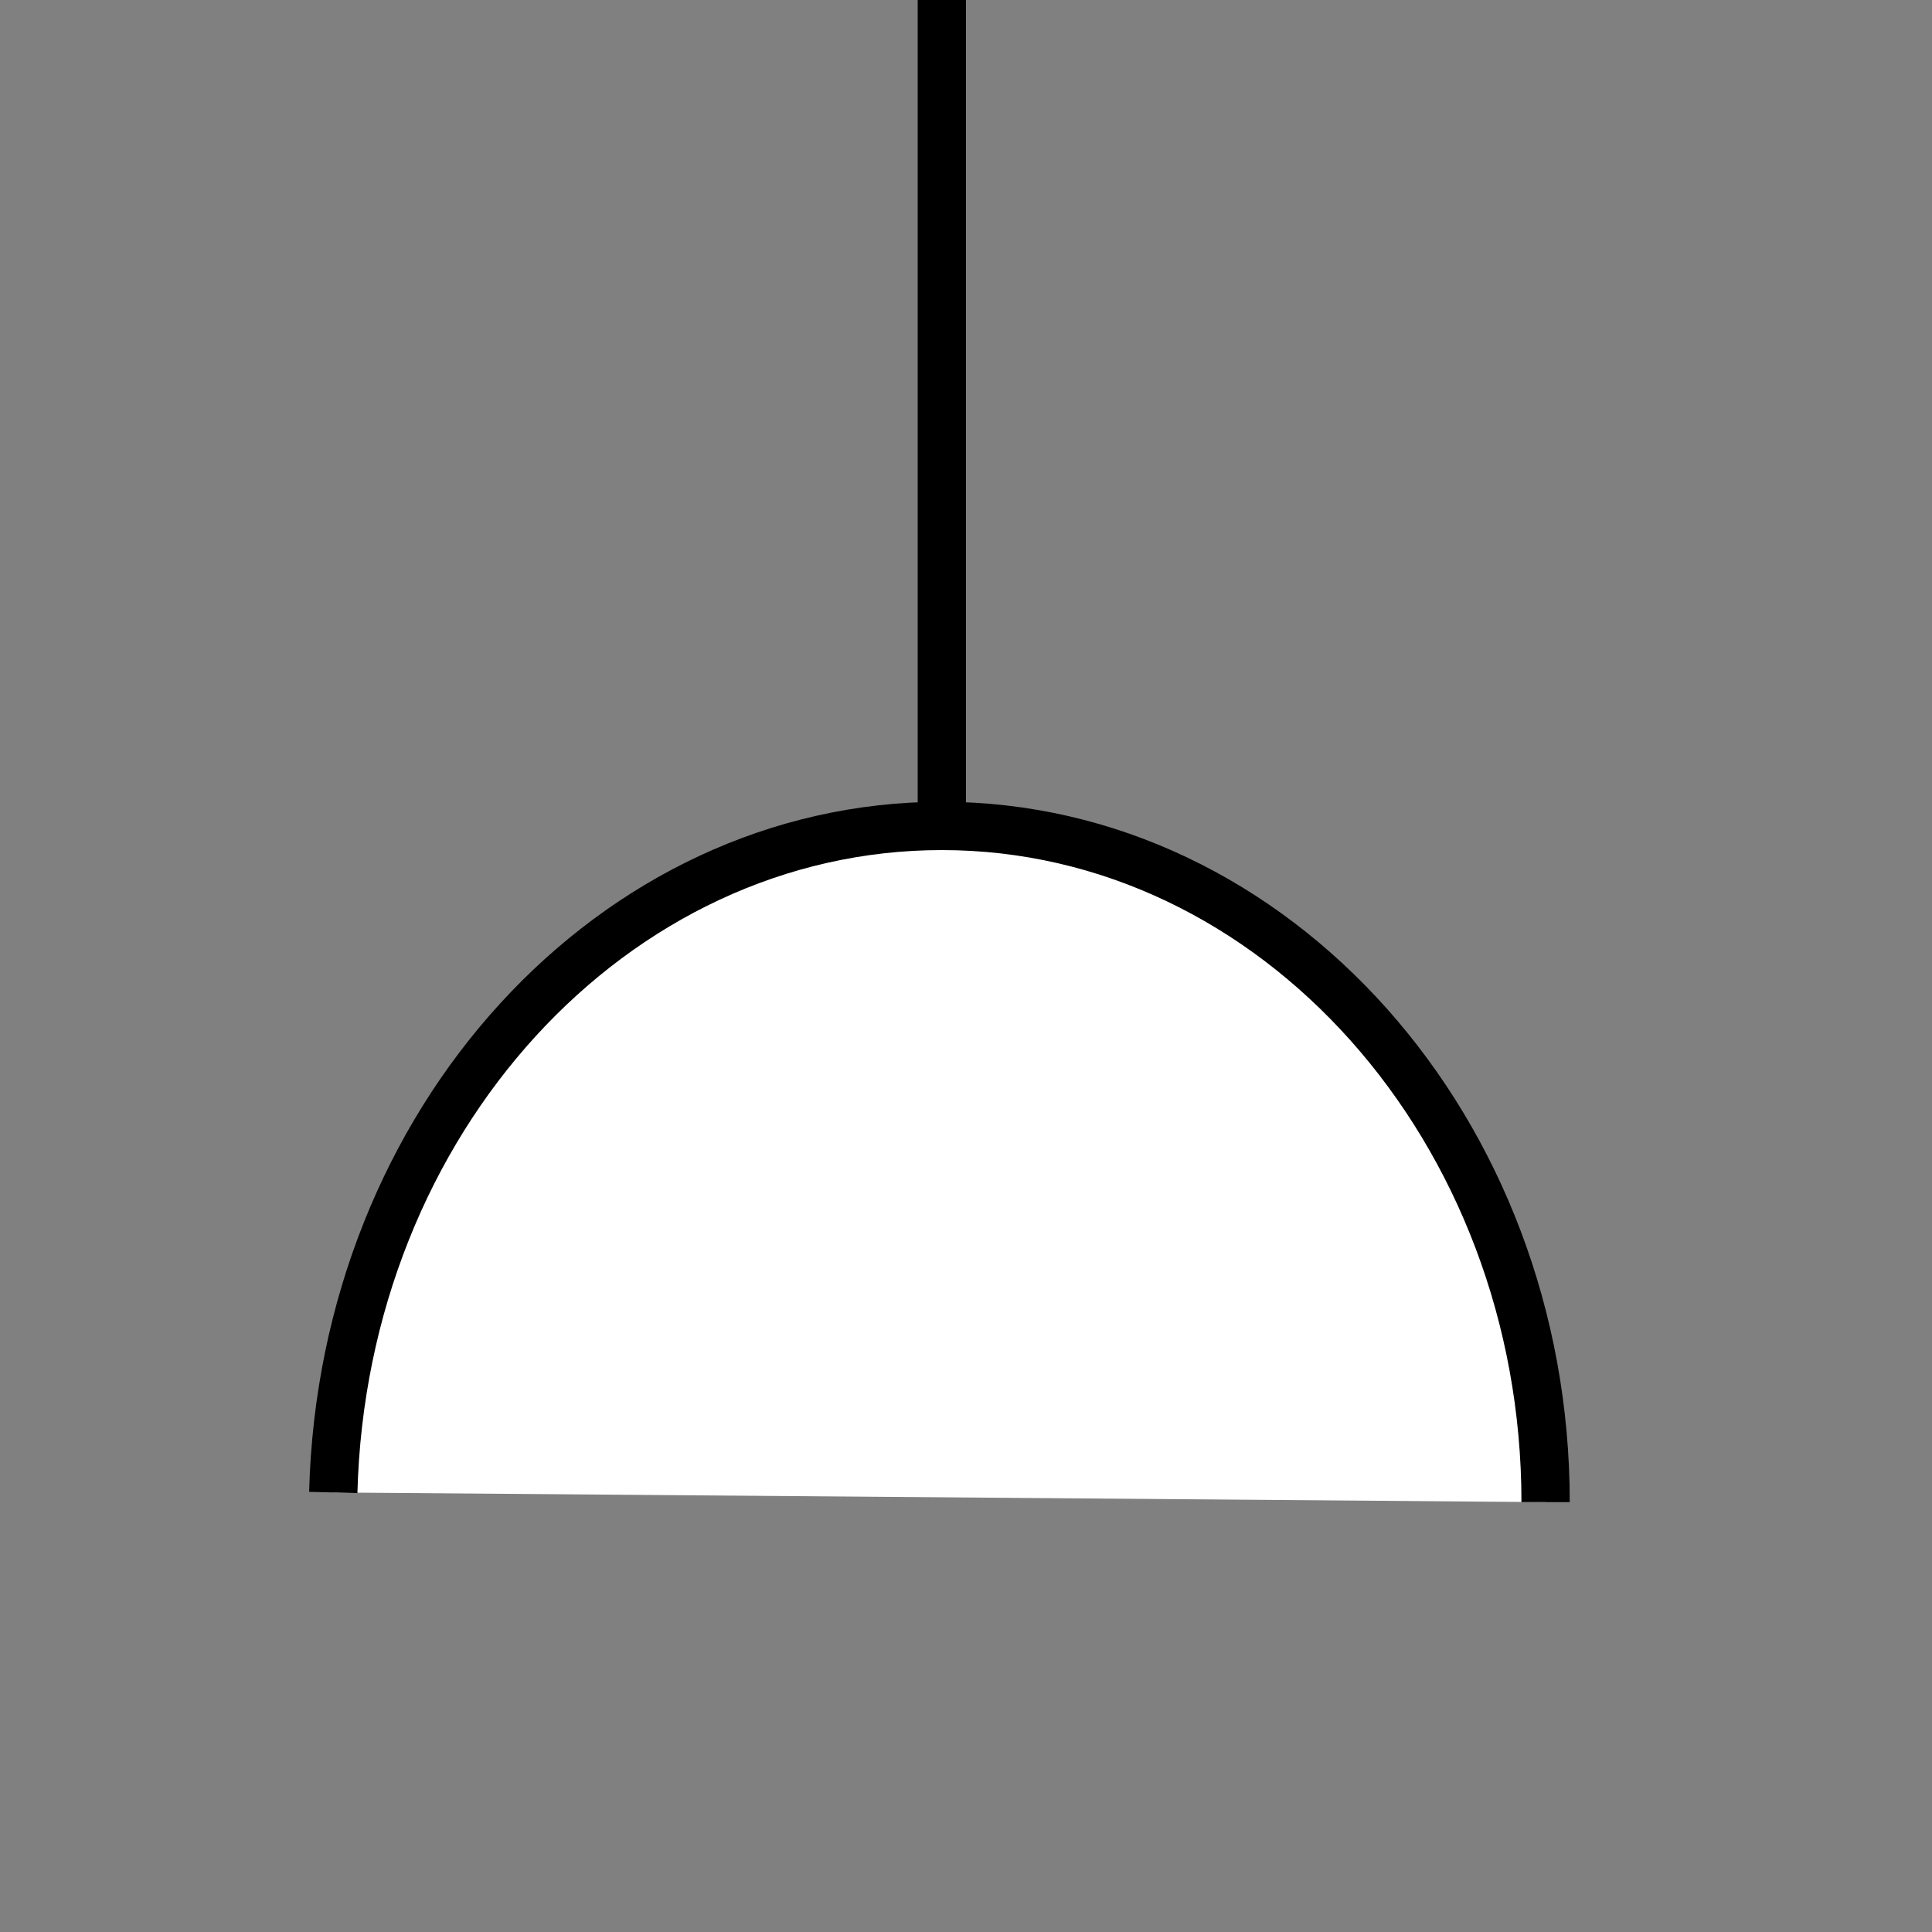 <?xml version="1.0" encoding="utf-8"?>
<!-- Generator: Adobe Illustrator 18.1.1, SVG Export Plug-In . SVG Version: 6.00 Build 0)  -->
<svg version="1.1" id="Layer_1" xmlns="http://www.w3.org/2000/svg" xmlns:xlink="http://www.w3.org/1999/xlink" x="0px" y="0px"
	 viewBox="0 0 40 40" enable-background="new 0 0 40 40" xml:space="preserve">
<rect x="0" y="0" width="40" height="40" fill="#808080" stroke="none"/>
<line fill="none" stroke="#000000" stroke-miterlimit="10" x1="19.5" y1="17.1" x2="19.5" y2="0"/>
<path fill="#FFFFFF" stroke="#000000" stroke-miterlimit="10" d="M32,31.1c0-7.7-5.6-14-12.5-14c-6.8,0-12.4,6.1-12.6,13.8"/>
</svg>
